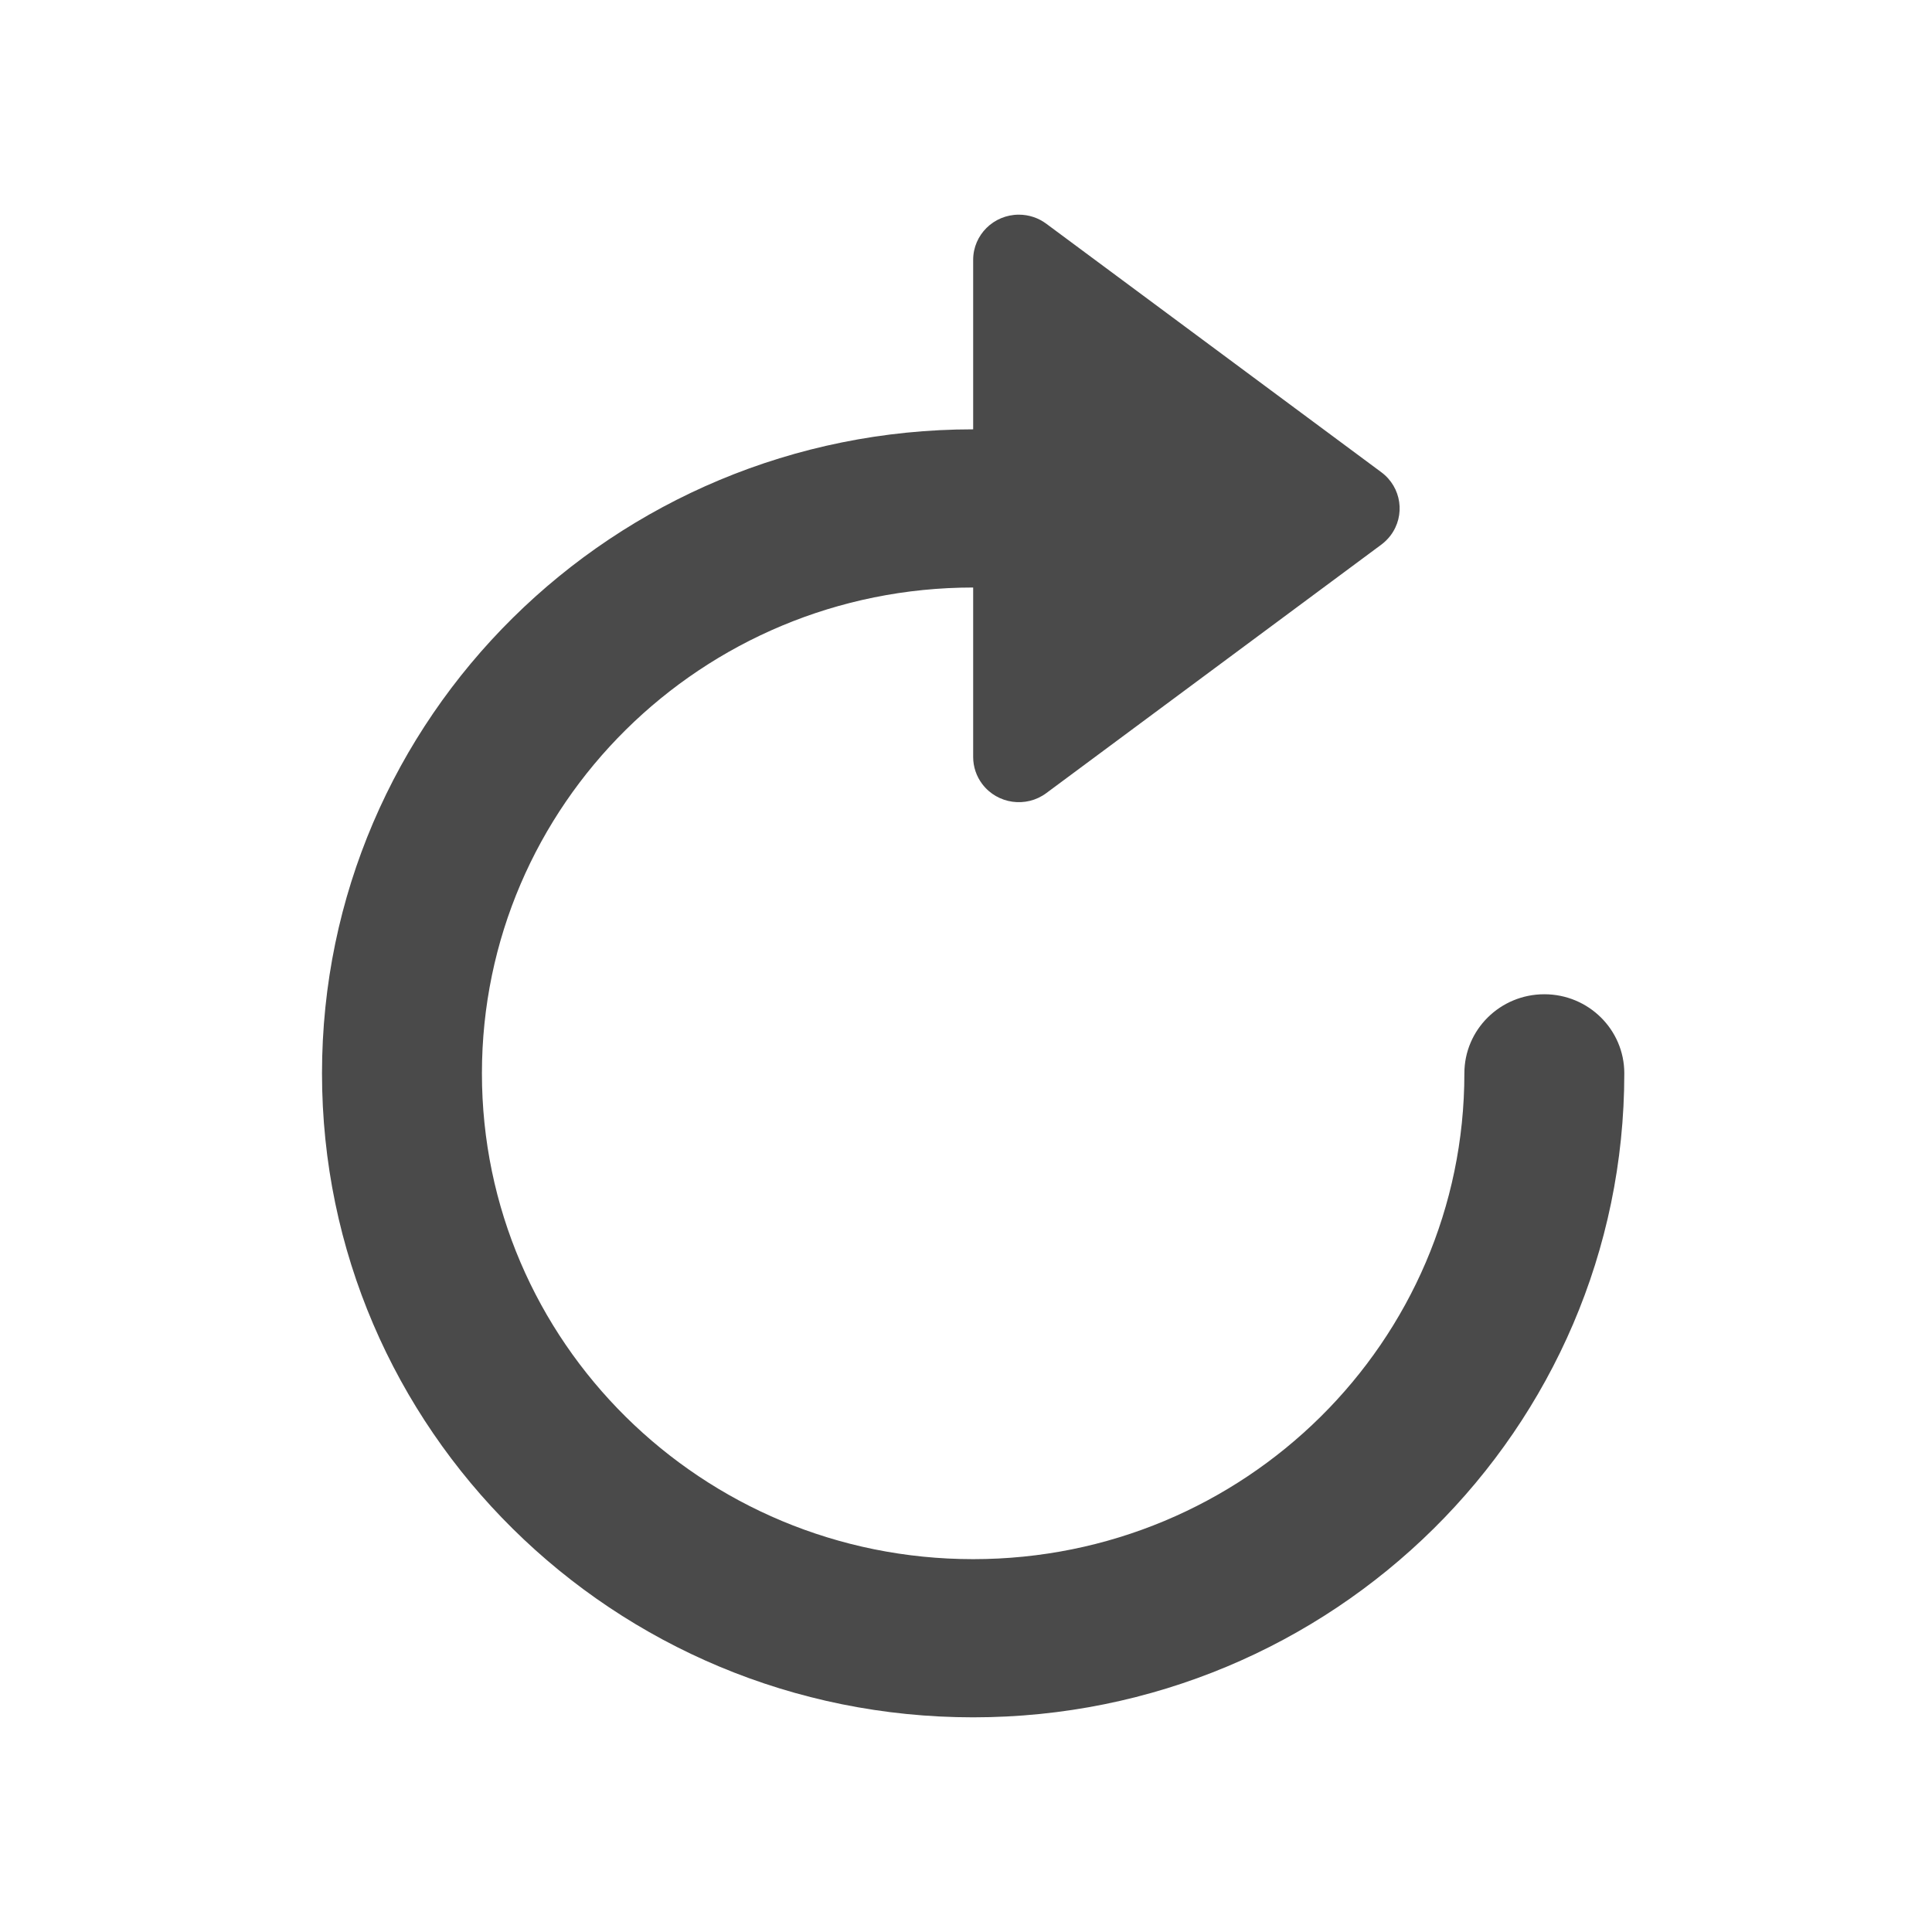 <svg width="72" height="72" viewBox="0 0 72 72" fill="none" xmlns="http://www.w3.org/2000/svg">
<path d="M36.267 16V9.684C36.267 8.754 37.029 8 37.97 8C38.338 8 38.697 8.118 38.991 8.337L51.48 17.6C52.232 18.158 52.384 19.214 51.82 19.958C51.723 20.086 51.608 20.199 51.48 20.295L38.991 29.558C38.239 30.116 37.172 29.965 36.607 29.221C36.386 28.93 36.267 28.575 36.267 28.21V21.895C26.156 21.895 17.96 30.001 17.96 40C17.96 49.999 26.156 58.105 36.267 58.105C46.377 58.105 54.573 49.999 54.573 40C54.573 38.372 55.907 37.053 57.553 37.053C59.199 37.053 60.533 38.372 60.533 40C60.533 53.255 49.669 64 36.267 64C22.865 64 12 53.255 12 40C12 26.745 22.865 16 36.267 16Z" fill="#4A4A4A"/>
</svg>
